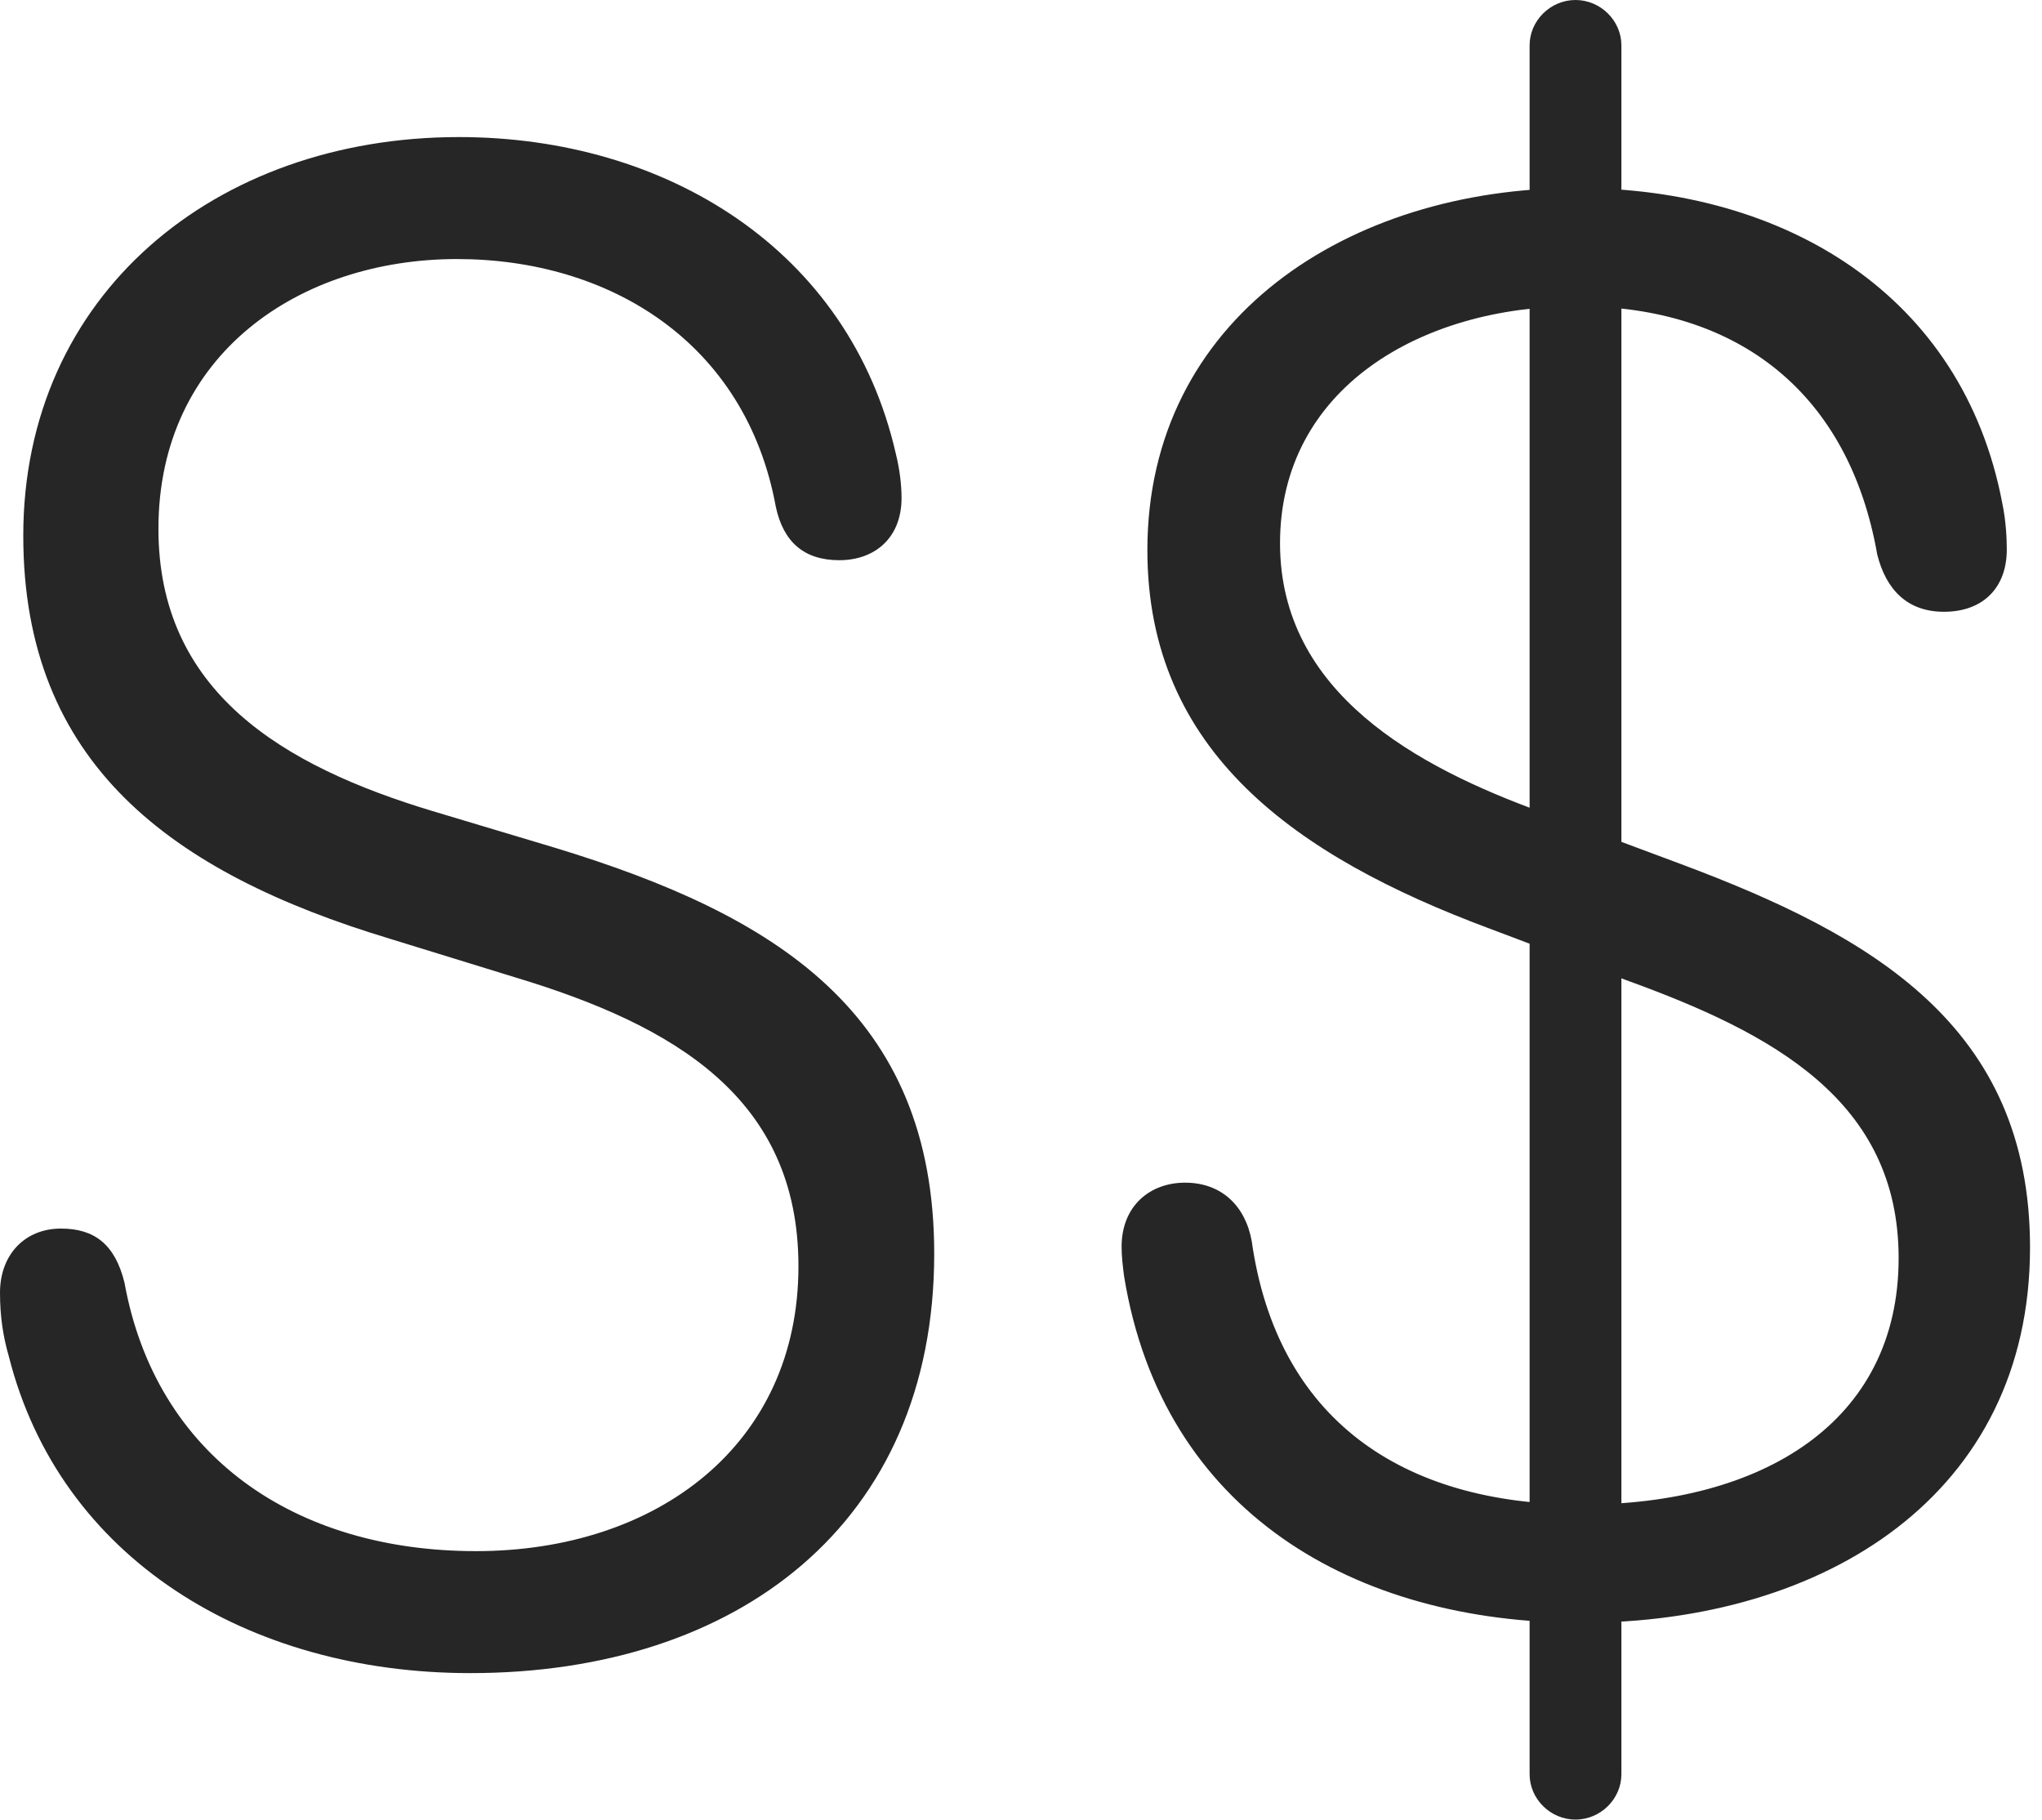 <?xml version="1.0" encoding="UTF-8"?>
<!--Generator: Apple Native CoreSVG 326-->
<!DOCTYPE svg
PUBLIC "-//W3C//DTD SVG 1.1//EN"
       "http://www.w3.org/Graphics/SVG/1.1/DTD/svg11.dtd">
<svg version="1.1" xmlns="http://www.w3.org/2000/svg" xmlns:xlink="http://www.w3.org/1999/xlink" viewBox="0 0 63.438 56.543">
 <g>
  <rect height="56.543" opacity="0" width="63.438" x="0" y="0"/>
  <path d="M14.609 51.973C22.91 51.973 29.023 47.324 29.023 38.945C29.023 31.445 24.062 28.418 17.285 26.348L13.438 25.195C8.77 23.789 4.922 21.484 4.922 16.426C4.922 10.996 9.316 8.047 14.199 8.047C18.926 8.047 23.164 10.625 24.102 15.742C24.336 16.836 24.98 17.402 26.074 17.402C27.168 17.402 28.008 16.719 28.008 15.469C28.008 15.059 27.949 14.57 27.832 14.102C26.387 7.754 20.684 4.258 14.258 4.258C6.68 4.258 0.723 9.16 0.723 16.641C0.723 23.711 5.312 27.109 12.109 29.16L15.977 30.352C20.977 31.855 24.805 34.121 24.805 39.336C24.805 44.883 20.41 48.184 14.785 48.184C9.16 48.184 4.844 45.234 3.867 39.844C3.574 38.652 2.93 38.164 1.895 38.164C0.762 38.164 0 38.984 0 40.156C0 40.898 0.098 41.523 0.273 42.129C1.855 48.398 7.695 51.973 14.609 51.973ZM49.121 50.41C56.699 50.41 63.066 46.426 63.066 38.75C63.066 31.875 58.164 29.062 52.207 26.836L47.91 25.234C44.023 23.828 39.766 21.523 39.766 16.875C39.766 12.07 44.141 9.512 48.984 9.512C54.023 9.512 57.441 12.227 58.32 17.227C58.594 18.32 59.258 19.004 60.391 19.004C61.602 19.004 62.344 18.262 62.344 17.07C62.344 16.758 62.324 16.211 62.207 15.645C60.977 9.141 55.43 5.84 48.984 5.84C41.895 5.84 35.645 9.902 35.645 17.09C35.645 23.359 40.273 26.602 46.23 28.828L50.527 30.449C55.059 32.09 58.984 34.18 58.984 39.082C58.984 44.199 54.727 46.738 49.141 46.738C43.535 46.738 39.668 44.062 38.887 38.555C38.691 37.461 37.949 36.738 36.816 36.738C35.723 36.738 34.844 37.461 34.844 38.73C34.844 39.023 34.883 39.355 34.922 39.648C36.113 46.973 42.09 50.41 49.121 50.41ZM48.945 56.523C49.727 56.523 50.371 55.879 50.371 55.117L50.371 1.406C50.371 0.645 49.727 0 48.945 0C48.164 0 47.52 0.645 47.52 1.406L47.52 55.117C47.52 55.879 48.164 56.523 48.945 56.523Z" fill="black" fill-opacity="0.85"/>
 </g>
</svg>
